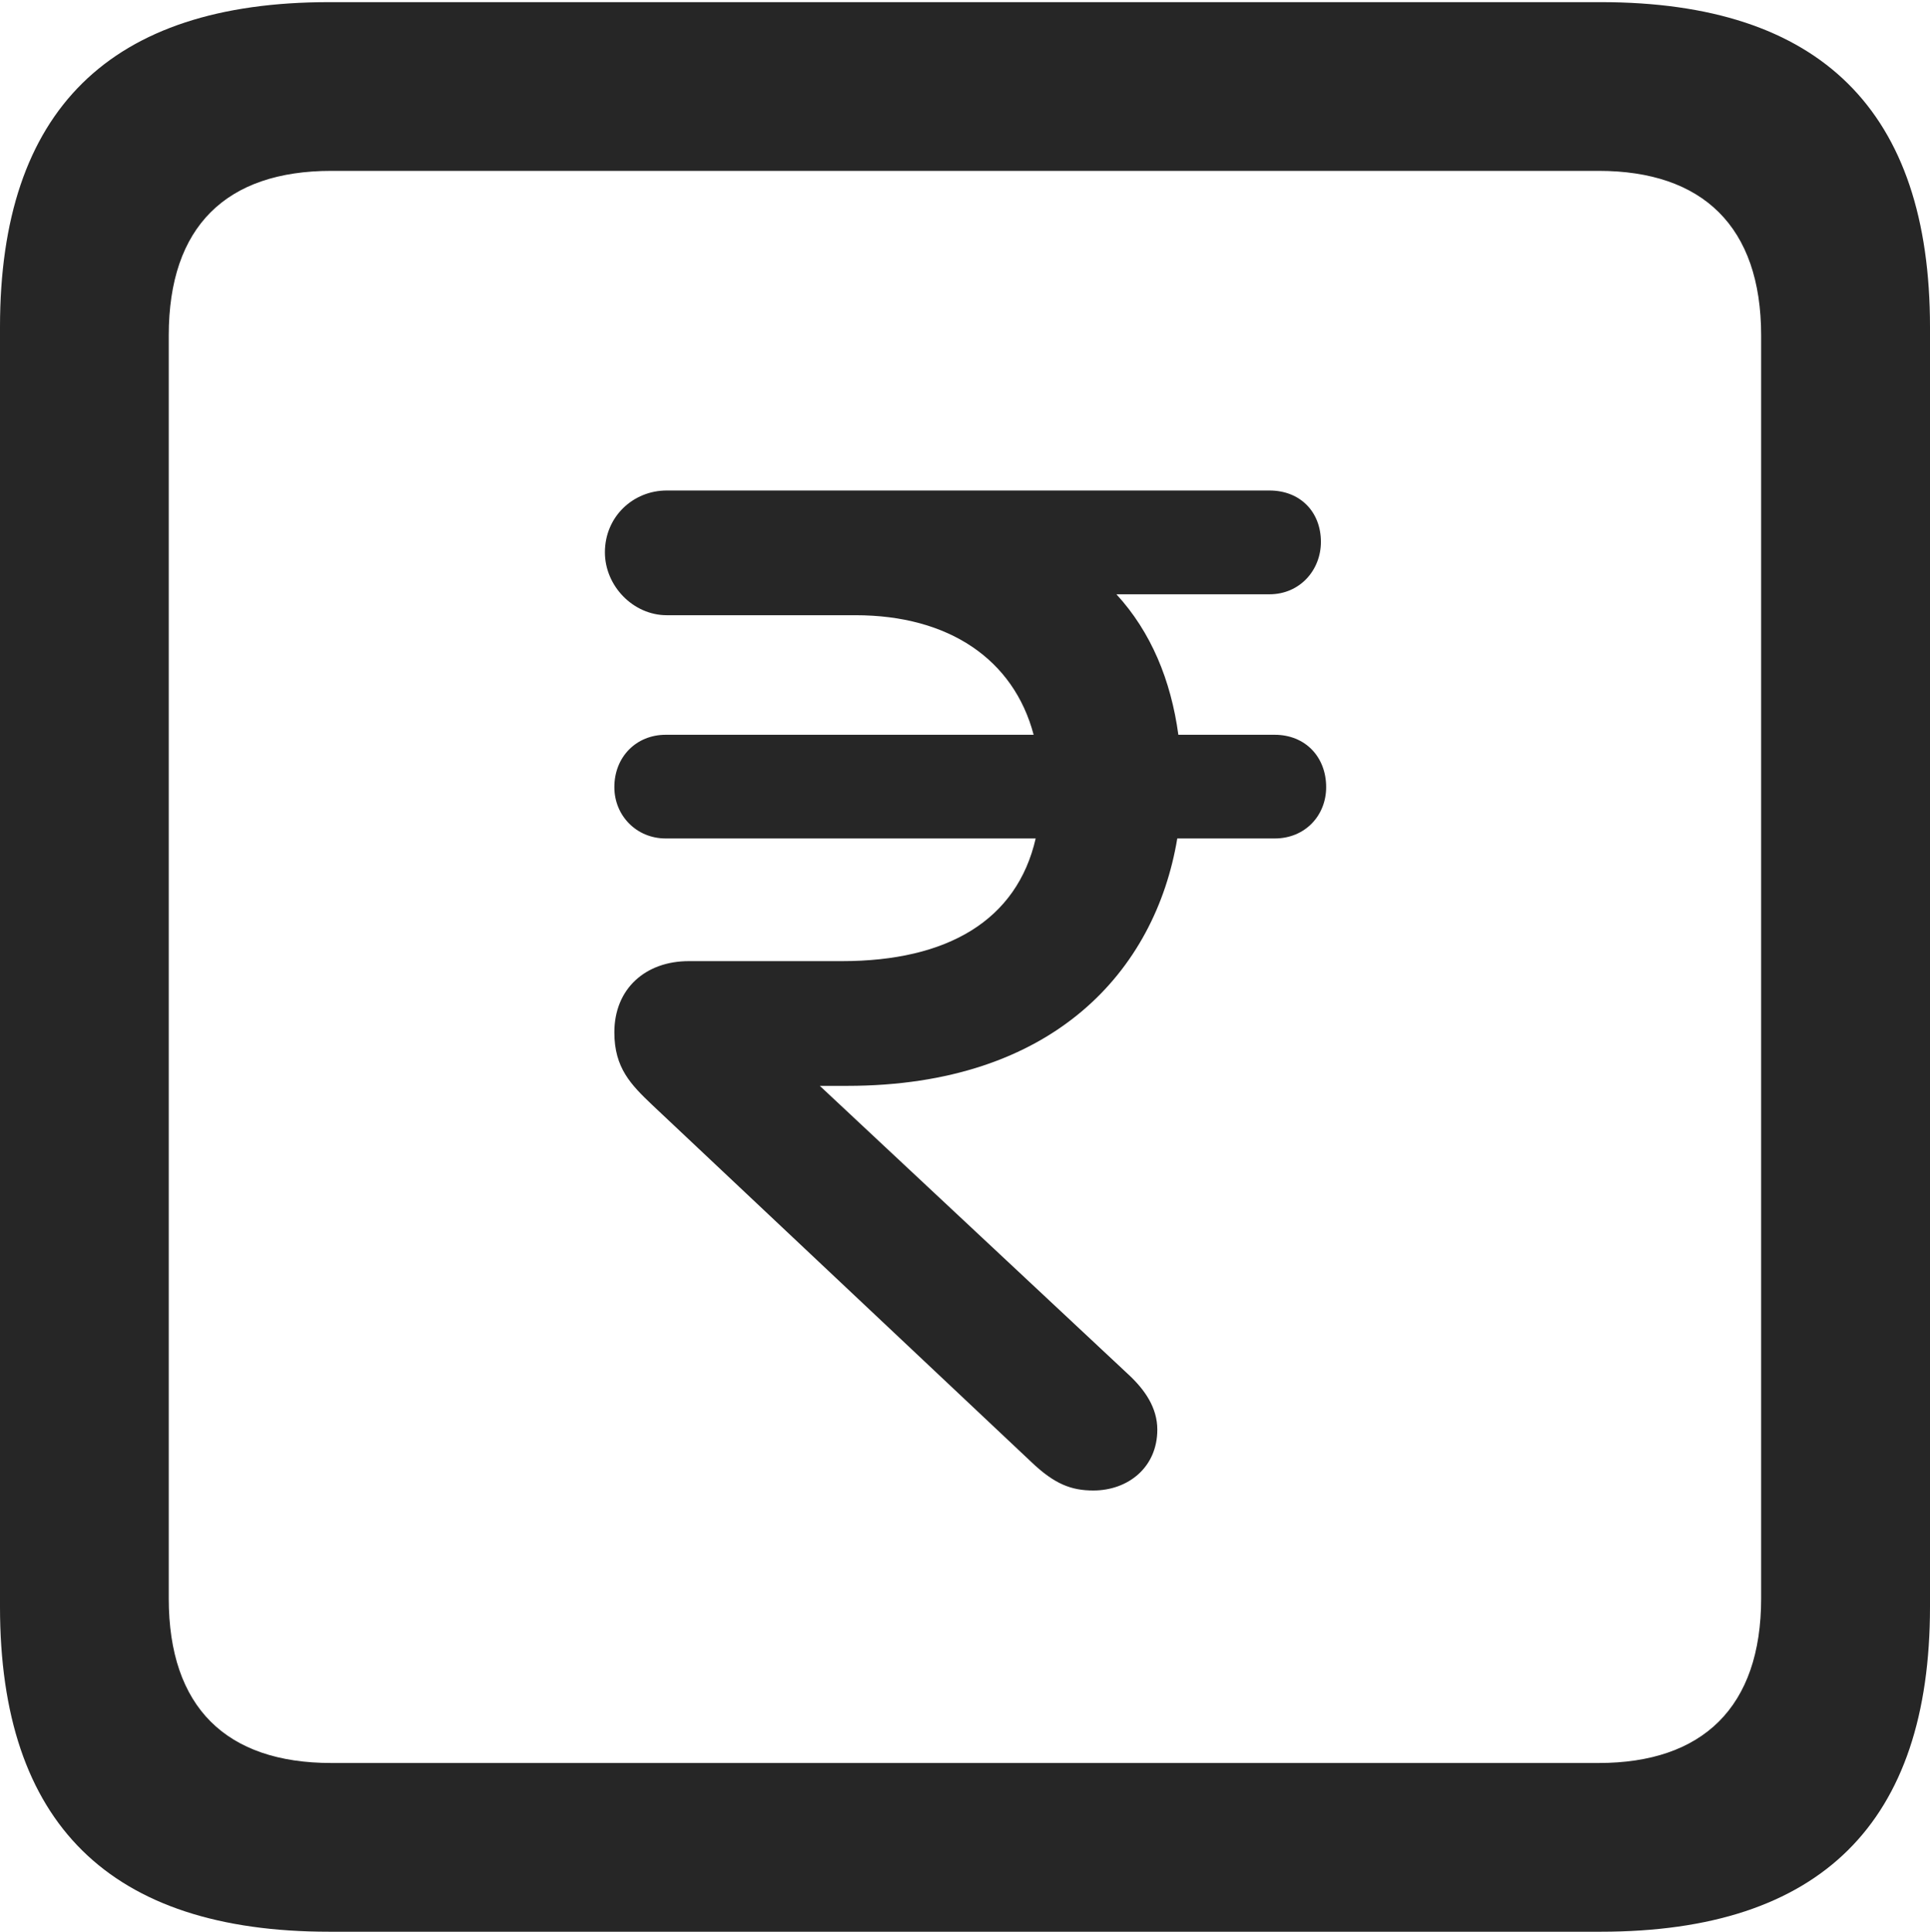 <?xml version="1.0" encoding="UTF-8"?>
<!--Generator: Apple Native CoreSVG 175.5-->
<!DOCTYPE svg
PUBLIC "-//W3C//DTD SVG 1.1//EN"
       "http://www.w3.org/Graphics/SVG/1.1/DTD/svg11.dtd">
<svg version="1.1" xmlns="http://www.w3.org/2000/svg" xmlns:xlink="http://www.w3.org/1999/xlink" width="17.979" height="17.998">
 <g>
  <rect height="17.998" opacity="0" width="17.979" x="0" y="0"/>
  <path d="M3.066 17.998L14.912 17.998C16.963 17.998 17.979 16.982 17.979 14.971L17.979 3.047C17.979 1.035 16.963 0.02 14.912 0.02L3.066 0.02C1.025 0.02 0 1.025 0 3.047L0 14.971C0 16.992 1.025 17.998 3.066 17.998ZM3.086 16.426C2.109 16.426 1.572 15.908 1.572 14.893L1.572 3.125C1.572 2.109 2.109 1.592 3.086 1.592L14.893 1.592C15.859 1.592 16.406 2.109 16.406 3.125L16.406 14.893C16.406 15.908 15.859 16.426 14.893 16.426Z" fill="#000000" fill-opacity="0.85"/>
  <path d="M10.185 13.887C10.508 13.887 10.781 13.672 10.781 13.32C10.781 13.115 10.664 12.949 10.518 12.812L7.637 10.117L7.891 10.117C9.814 10.117 10.762 9.043 10.967 7.812L11.875 7.812C12.158 7.812 12.354 7.598 12.354 7.334C12.354 7.051 12.158 6.846 11.875 6.846L10.977 6.846C10.908 6.338 10.723 5.889 10.4 5.537L11.826 5.537C12.109 5.537 12.305 5.312 12.305 5.049C12.305 4.766 12.109 4.57 11.826 4.57L9.775 4.57C9.463 4.57 9.15 4.57 8.838 4.57L6.211 4.57C5.898 4.57 5.635 4.814 5.635 5.146C5.635 5.459 5.898 5.732 6.211 5.732L7.969 5.732C8.838 5.732 9.443 6.143 9.629 6.846L6.201 6.846C5.928 6.846 5.723 7.051 5.723 7.334C5.723 7.598 5.928 7.812 6.201 7.812L9.648 7.812C9.473 8.574 8.828 8.955 7.842 8.955L6.416 8.955C6.016 8.955 5.723 9.209 5.723 9.619C5.723 9.951 5.879 10.107 6.074 10.293L9.609 13.623C9.824 13.828 9.98 13.887 10.185 13.887Z" fill="#000000" fill-opacity="0.85"/>
 </g>
</svg>

